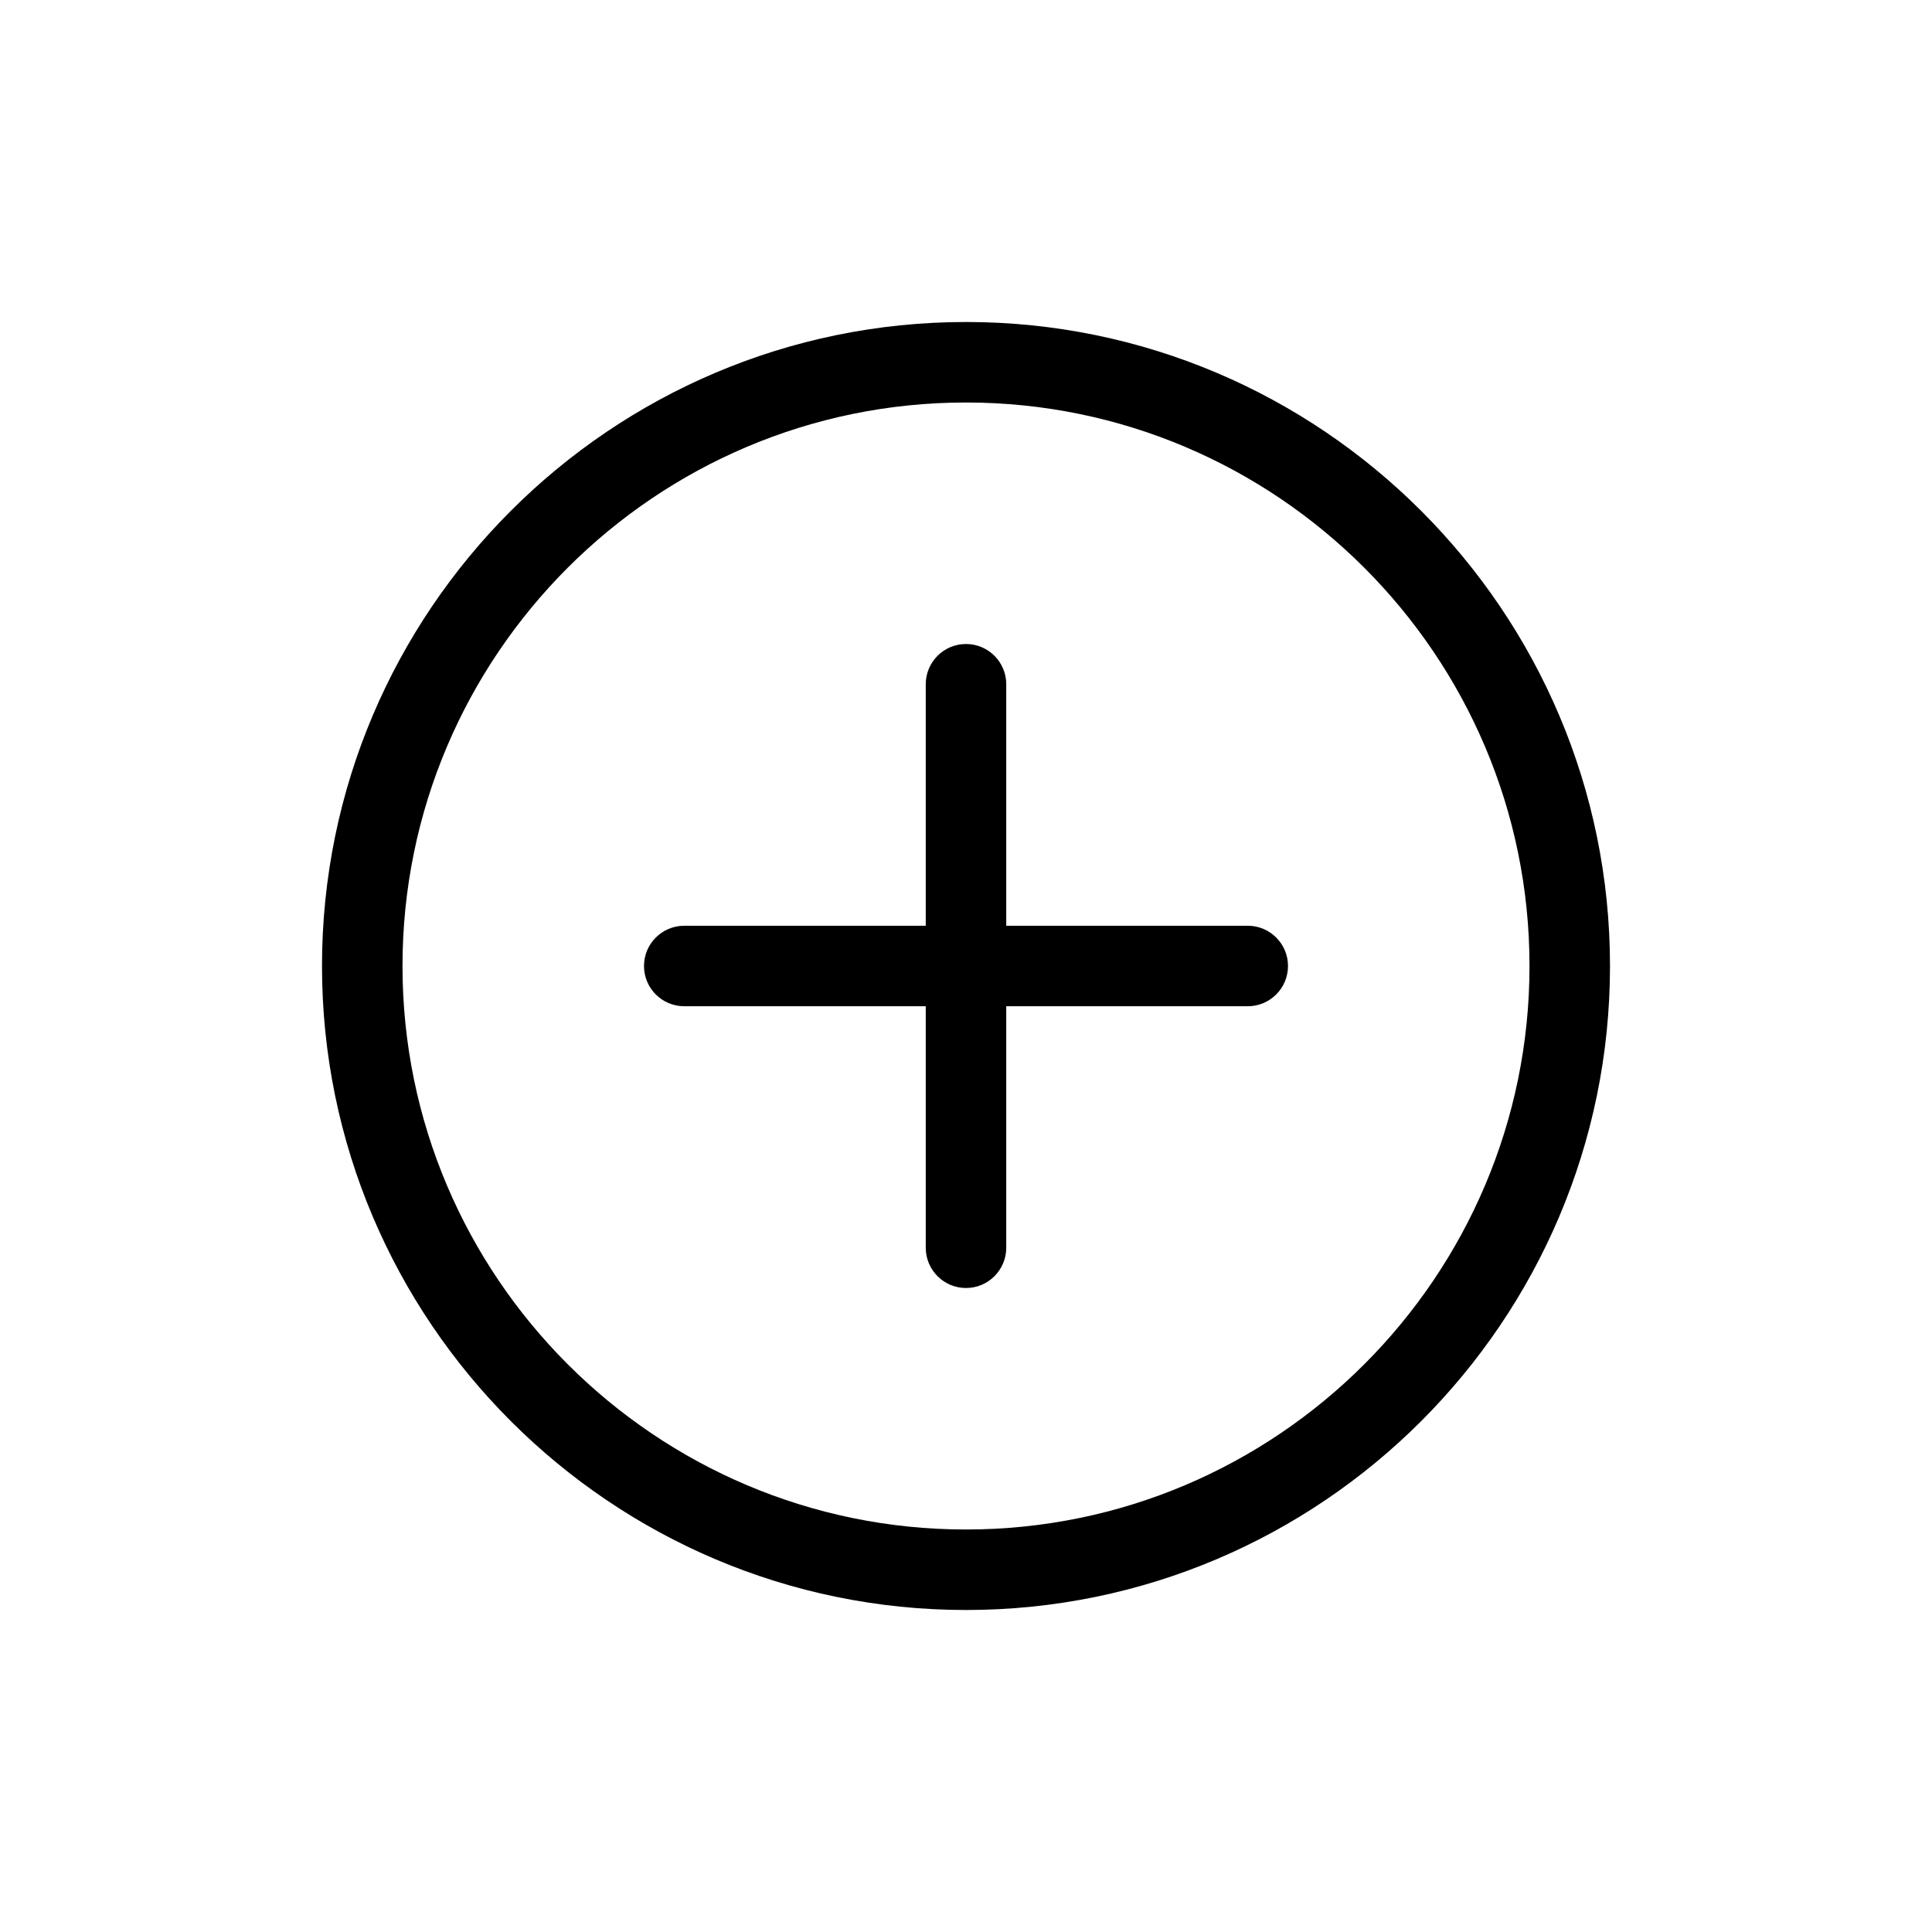<svg width="24" height="24" viewBox="0 0 24 24" fill="none" xmlns="http://www.w3.org/2000/svg">
<path d="M12 20C7.589 20 4 16.411 4 12C4 7.589 7.589 4 12 4C16.411 4 20 7.589 20 12C20 16.411 16.411 20 12 20ZM12 5C8.14 5 5 8.14 5 12C5 15.86 8.14 19 12 19C15.86 19 19 15.86 19 12C19 8.14 15.86 5 12 5Z" fill="black"/>
<path d="M15.5 12.5H8.5C8.224 12.5 8 12.276 8 12C8 11.724 8.224 11.5 8.5 11.5H15.5C15.776 11.5 16 11.724 16 12C16 12.276 15.776 12.5 15.5 12.5Z" fill="black"/>
<path d="M12 16C11.724 16 11.5 15.776 11.5 15.5V8.5C11.5 8.224 11.724 8 12 8C12.276 8 12.5 8.224 12.5 8.5V15.5C12.5 15.776 12.276 16 12 16Z" fill="black"/>
</svg>
